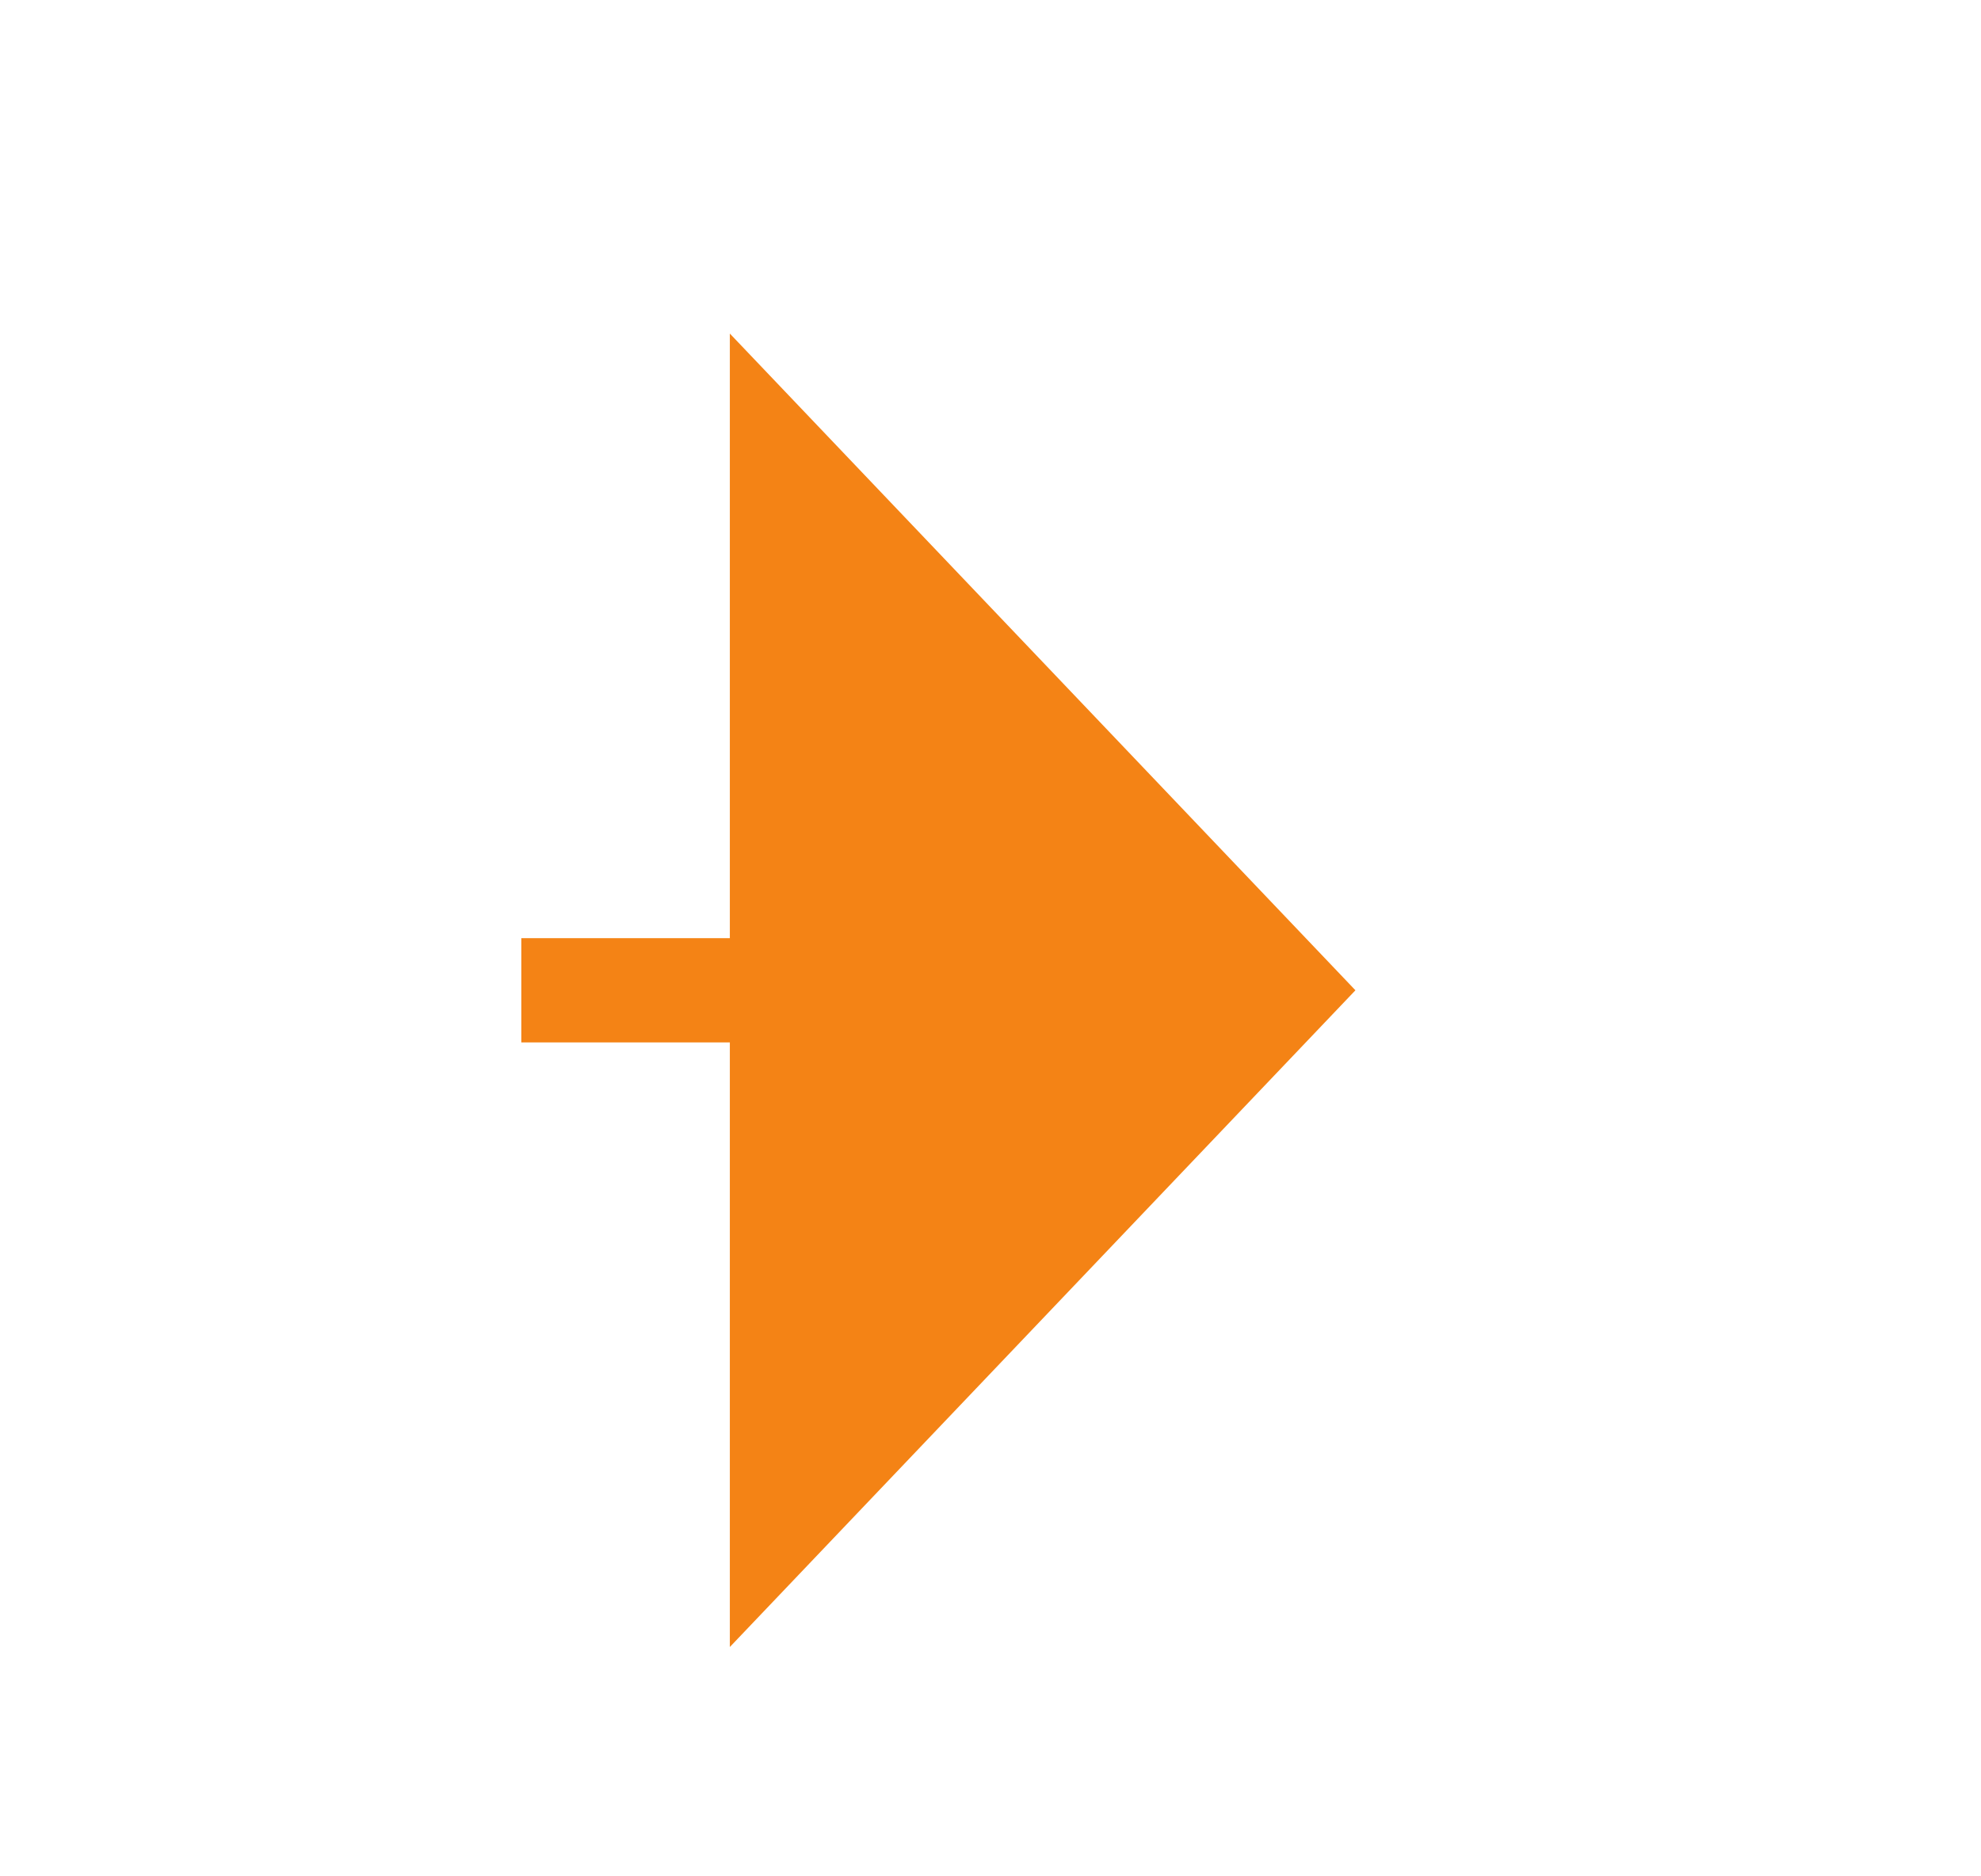 ﻿<?xml version="1.0" encoding="utf-8"?>
<svg version="1.1" xmlns:xlink="http://www.w3.org/1999/xlink" width="19px" height="18px" preserveAspectRatio="xMinYMid meet" viewBox="1948 1270  19 16" xmlns="http://www.w3.org/2000/svg">
  <path d="M 1853 1278.5  L 1956 1278.5  " stroke-width="1" stroke-dasharray="17,8" stroke="#f48315" fill="none" />
  <path d="M 1955 1284.8  L 1961 1278.5  L 1955 1272.2  L 1955 1284.8  Z " fill-rule="nonzero" fill="#f48315" stroke="none" />
</svg>